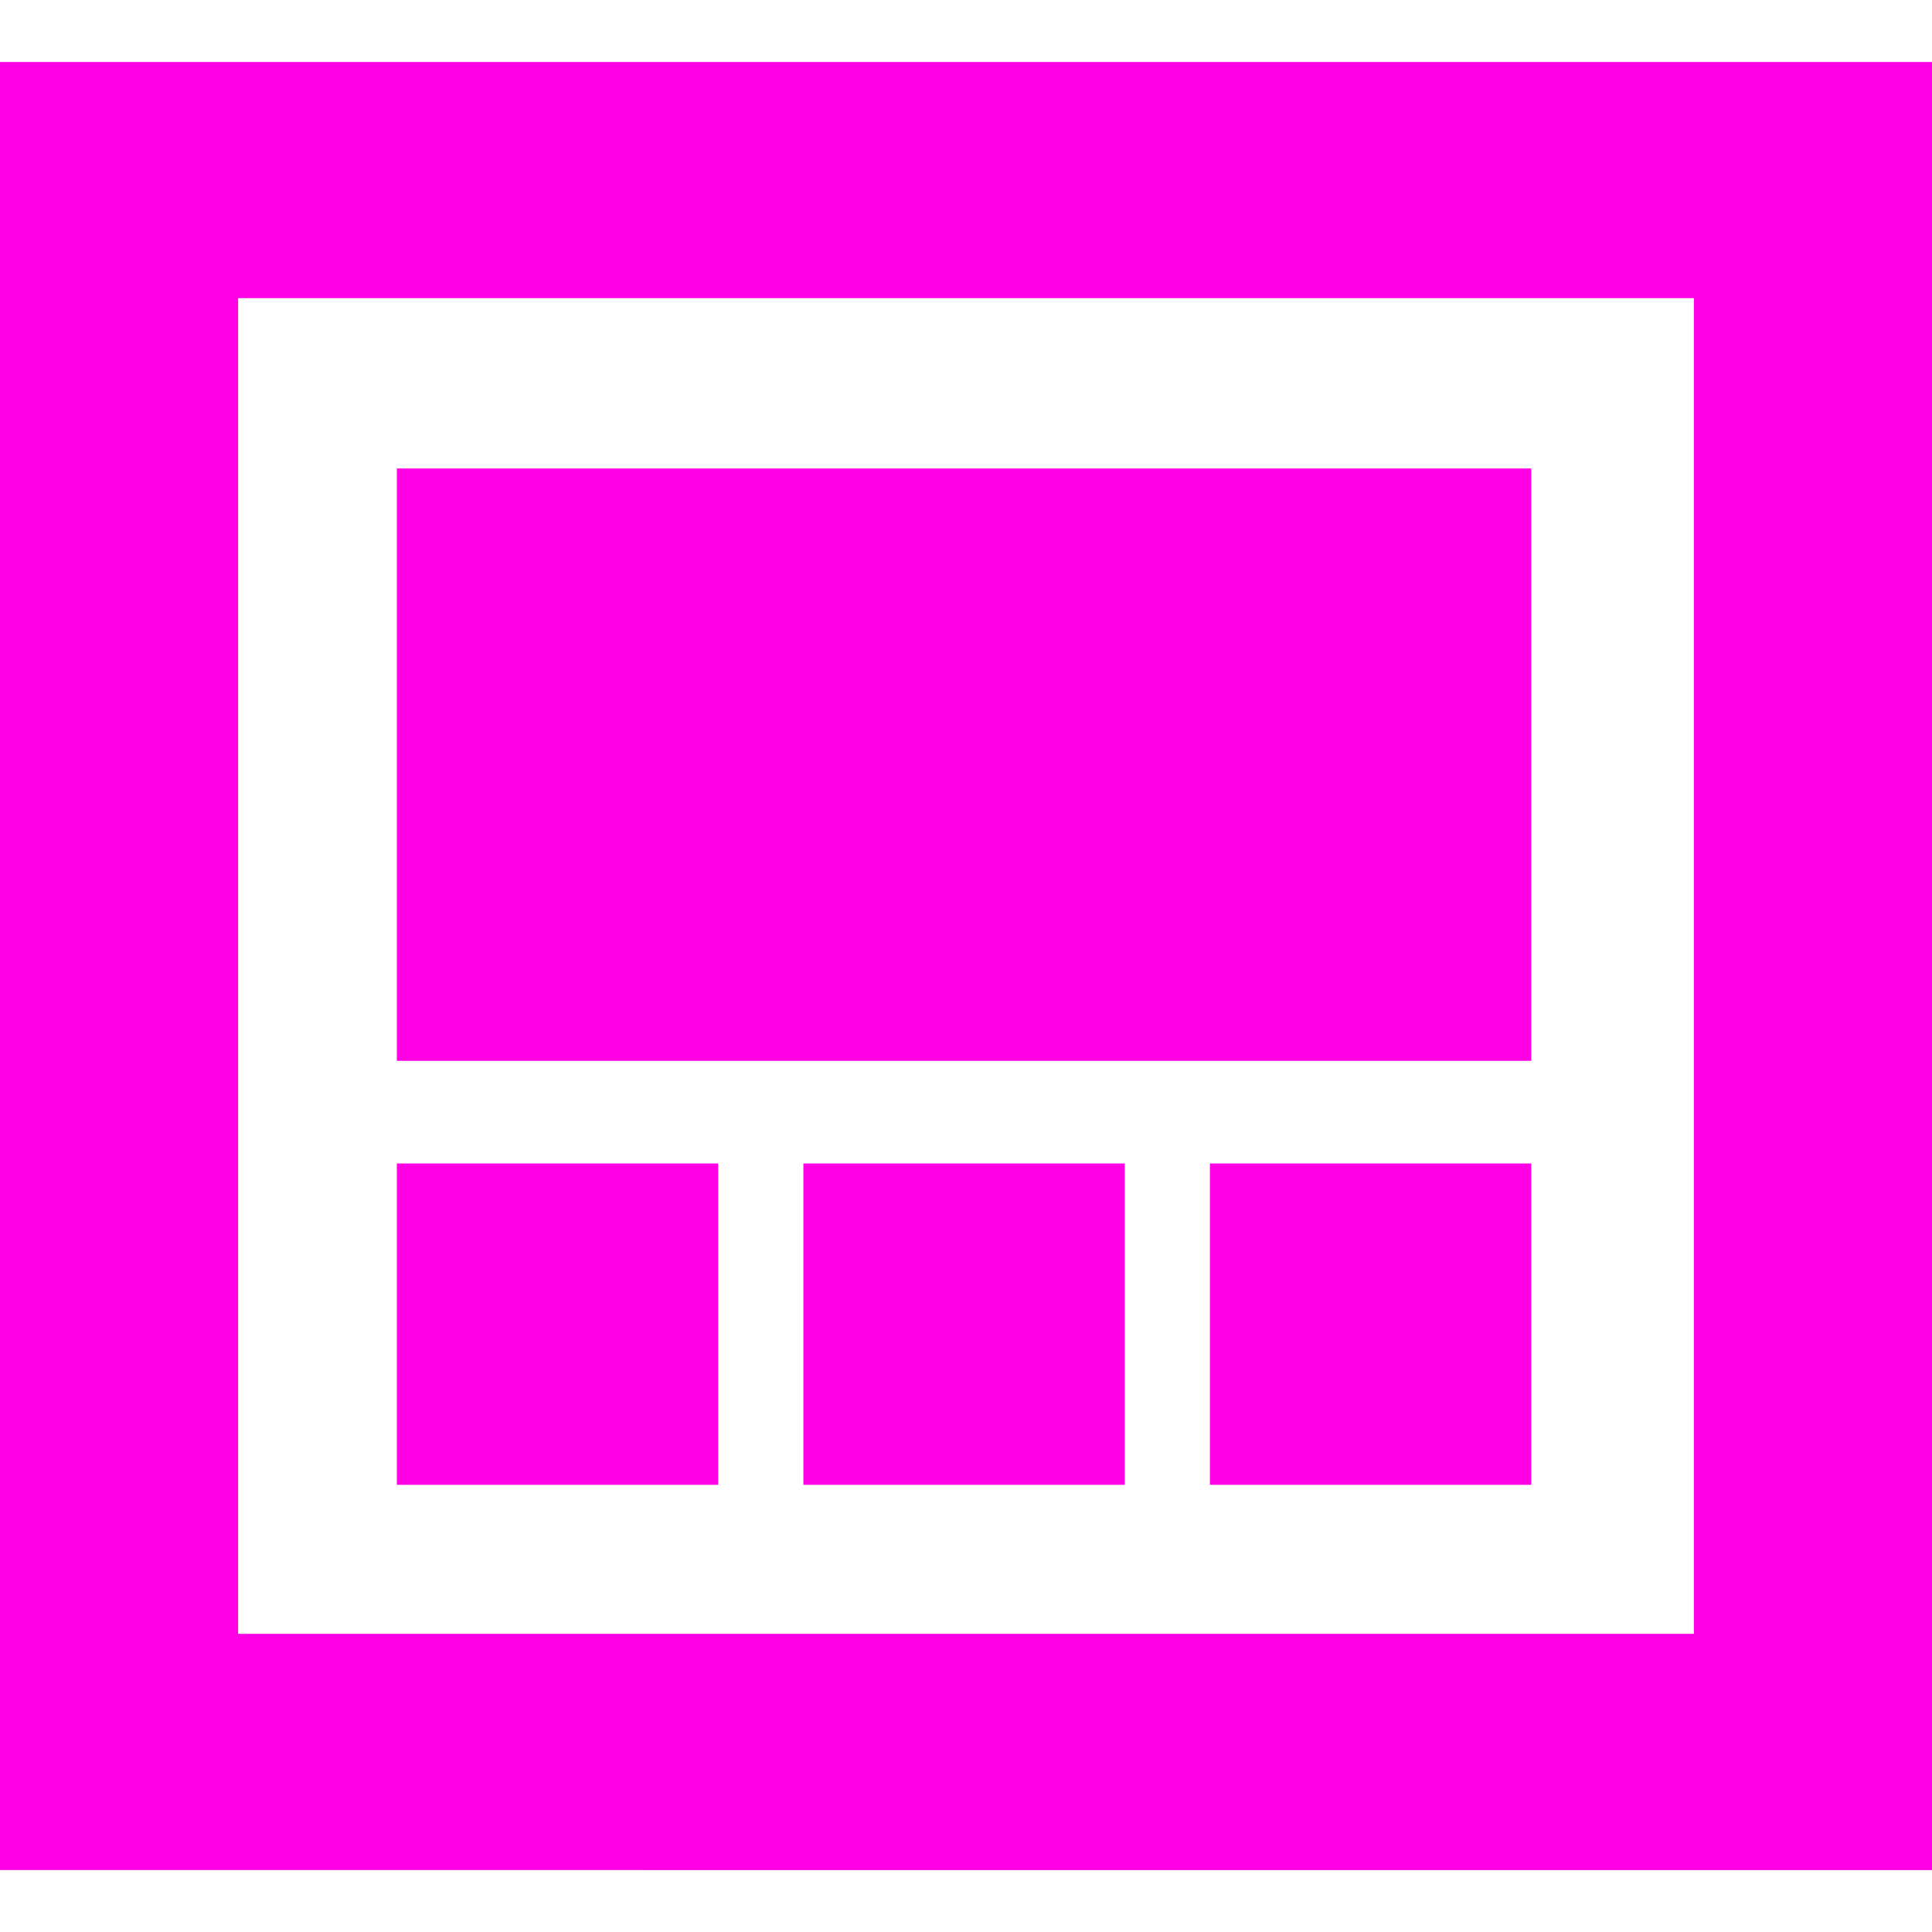 <svg width="100" height="100" viewBox="0 0 100 100" fill="none" xmlns="http://www.w3.org/2000/svg">
<g clip-path="url(#clip0_227_117)">
<path d="M58.217 76.854H41.583V60.221H58.217V76.854ZM79.259 76.854H62.625V60.221H79.259V76.854ZM37.174 76.854H20.541V60.221H37.174V76.854ZM79.259 24.248V54.91H20.541V24.248H79.259ZM87.675 15.431H12.325V84.569H87.675V15.431H87.675ZM0 96.793V3.207H100V96.794L0 96.793Z" fill="#FF00E5"/>
</g>
<defs>
<clipPath id="clip0_227_117">
<rect width="100" height="100" fill="white"/>
</clipPath>
</defs>
</svg>
